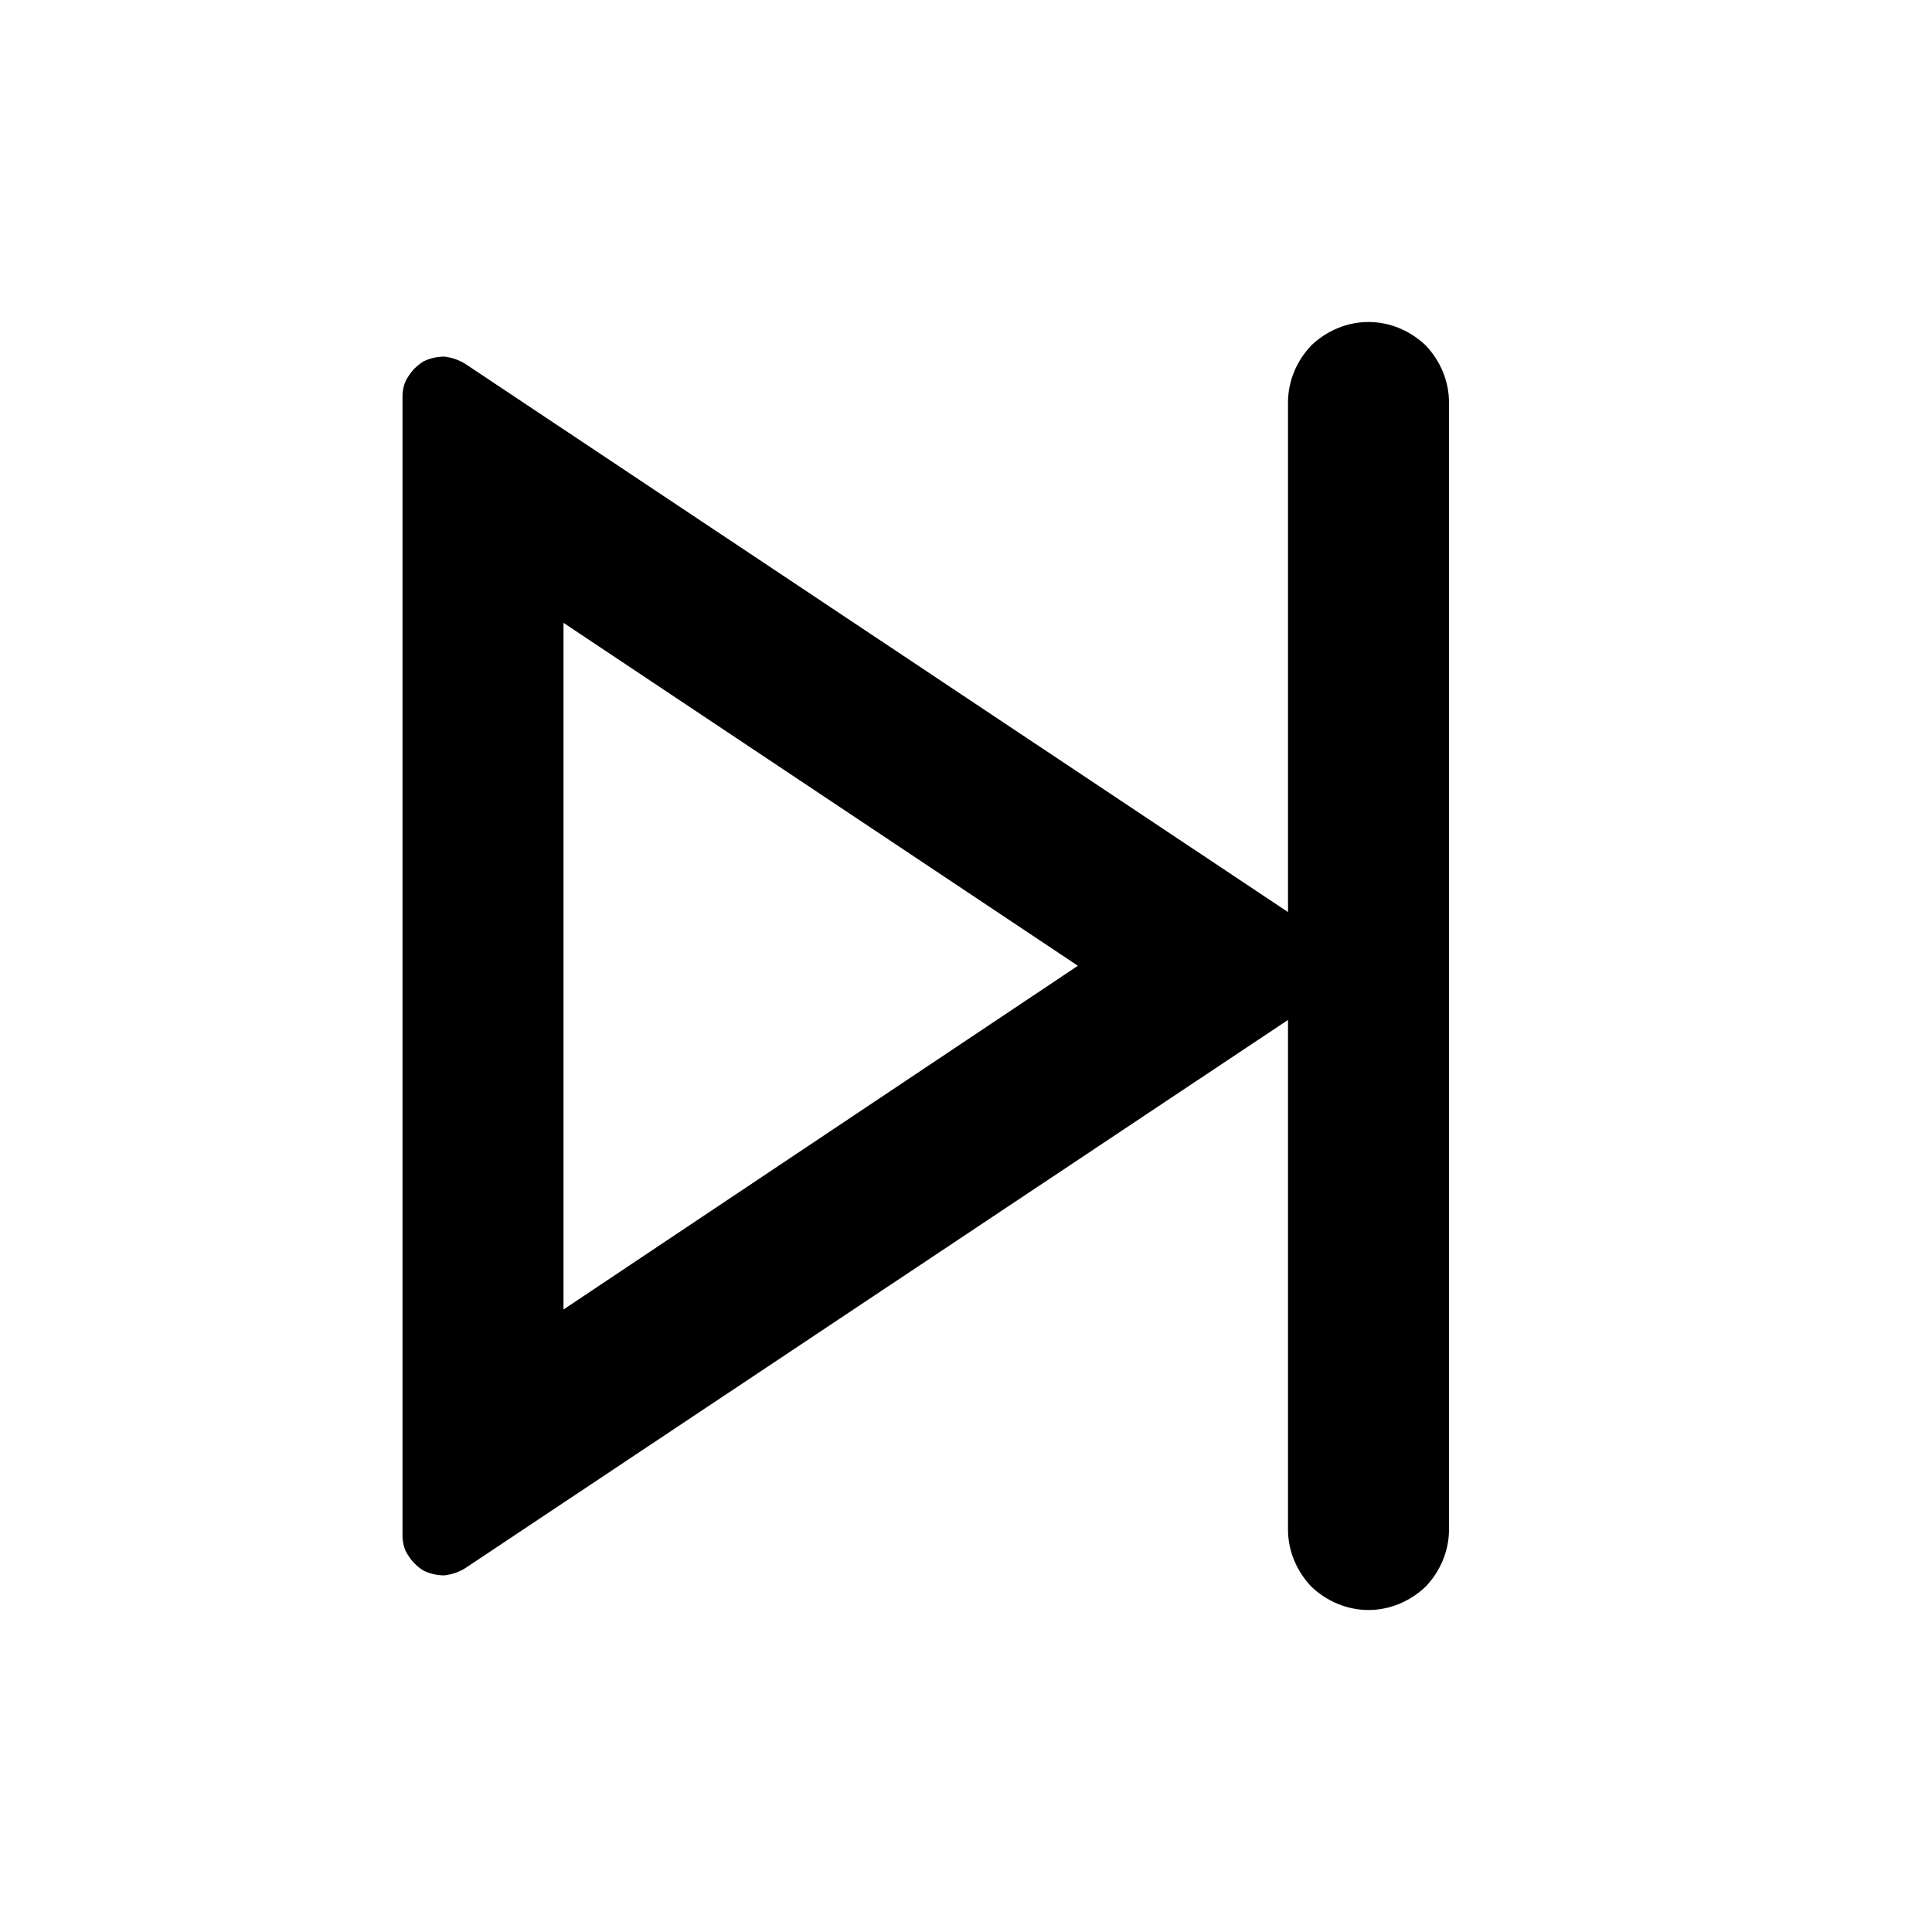 <svg xmlns="http://www.w3.org/2000/svg" xmlns:xlink="http://www.w3.org/1999/xlink" width="24" height="24" viewBox="0 0 24 24" fill="none"><defs><rect id="path_0" x="0" y="0" width="24" height="24" /></defs><g opacity="1" transform="translate(0 0)  rotate(0 12 12)"><mask id="bg-mask-0" fill="white"><use xlink:href="#path_0"></use></mask><g mask="url(#bg-mask-0)" ><path id="分组 1" fill-rule="evenodd" style="fill:#000000" transform="translate(5 4)  rotate(0 6.5 8)" opacity="1" d="M13 1C13 0.73 12.89 0.48 12.71 0.29C12.52 0.11 12.27 0 12 0C11.73 0 11.48 0.11 11.29 0.29C11.11 0.48 11 0.73 11 1L11 7.33L0.78 0.52C0.7 0.47 0.61 0.44 0.52 0.43C0.43 0.43 0.34 0.45 0.26 0.49C0.18 0.54 0.12 0.6 0.07 0.68C0.02 0.75 0 0.84 0 0.93L0 15.07C0 15.16 0.02 15.25 0.07 15.32C0.12 15.4 0.18 15.46 0.26 15.51C0.34 15.55 0.43 15.57 0.52 15.57C0.61 15.56 0.7 15.53 0.78 15.48L11 8.67L11 15C11 15.27 11.11 15.52 11.29 15.71C11.48 15.89 11.73 16 12 16C12.27 16 12.52 15.89 12.71 15.71C12.89 15.52 13 15.27 13 15L13 1Z M2 12.267L8.39 7.997L2 3.737L2 12.267Z " /></g></g></svg>